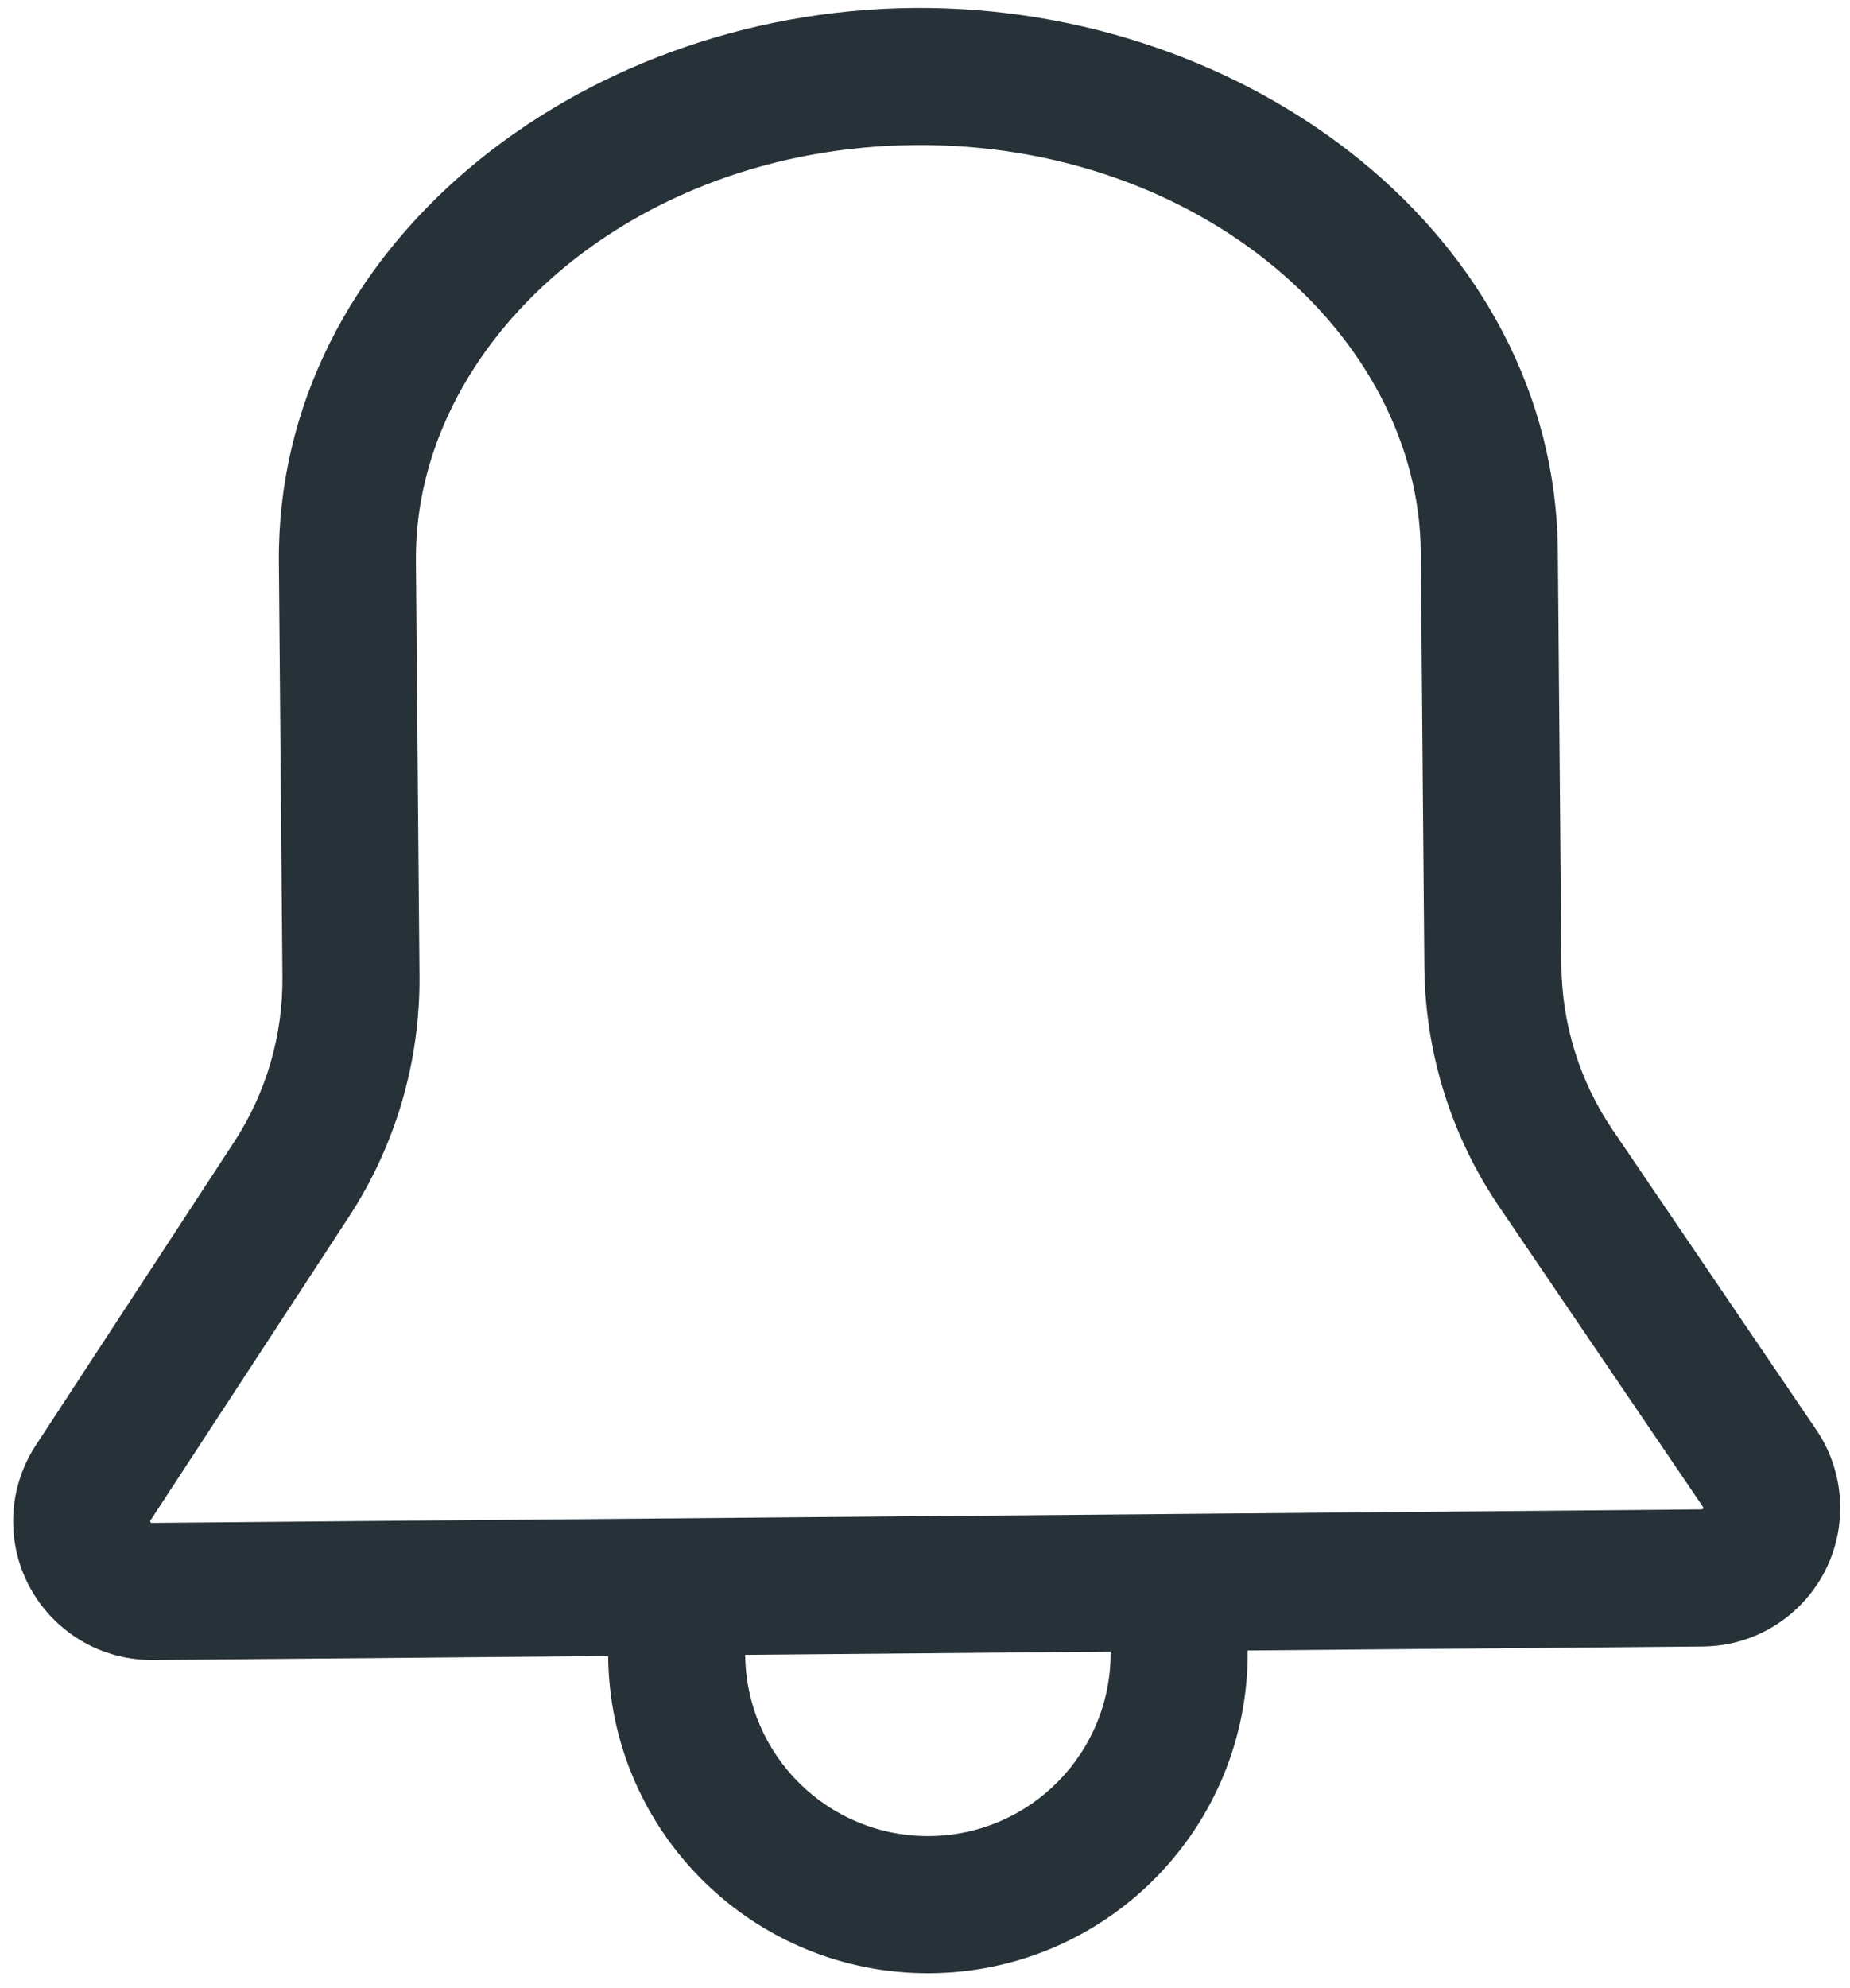 <svg width="27" height="29" viewBox="0 0 27 29" fill="none" xmlns="http://www.w3.org/2000/svg">
<path fill-rule="evenodd" clip-rule="evenodd" d="M13.333 0.116C8.424 0.159 4.03 3.618 4.07 8.198L4.122 14.249C4.13 15.105 3.884 15.943 3.416 16.659L0.522 21.083C0.303 21.417 0.188 21.809 0.192 22.208C0.202 23.326 1.115 24.224 2.233 24.214L8.876 24.156C8.898 26.733 11.006 28.804 13.583 28.782C16.16 28.759 18.231 26.652 18.209 24.075L24.852 24.017C25.969 24.007 26.867 23.093 26.857 21.976C26.854 21.576 26.732 21.187 26.508 20.856L23.537 16.483C23.056 15.776 22.796 14.942 22.788 14.086L22.736 8.035C22.696 3.455 18.241 0.074 13.333 0.116ZM6.07 8.18C6.042 5.028 9.194 2.153 13.35 2.116C17.507 2.08 20.708 4.9 20.736 8.052L20.788 14.104C20.799 15.354 21.18 16.573 21.883 17.607L24.854 21.98C24.856 21.984 24.858 21.988 24.858 21.993C24.858 21.998 24.856 22.002 24.856 22.002C24.856 22.002 24.854 22.007 24.851 22.01C24.848 22.013 24.843 22.015 24.843 22.015C24.843 22.015 24.839 22.017 24.834 22.017L2.215 22.214C2.21 22.214 2.207 22.213 2.207 22.213C2.207 22.213 2.202 22.21 2.199 22.207C2.196 22.205 2.193 22.2 2.193 22.2C2.193 22.2 2.192 22.196 2.192 22.191C2.192 22.186 2.193 22.182 2.196 22.178L5.089 17.754C5.774 16.708 6.133 15.482 6.122 14.232L6.07 8.18ZM16.209 24.092L10.876 24.139C10.889 25.611 12.093 26.795 13.566 26.782C15.038 26.769 16.222 25.565 16.209 24.092Z" fill="#263238"/>
</svg>
